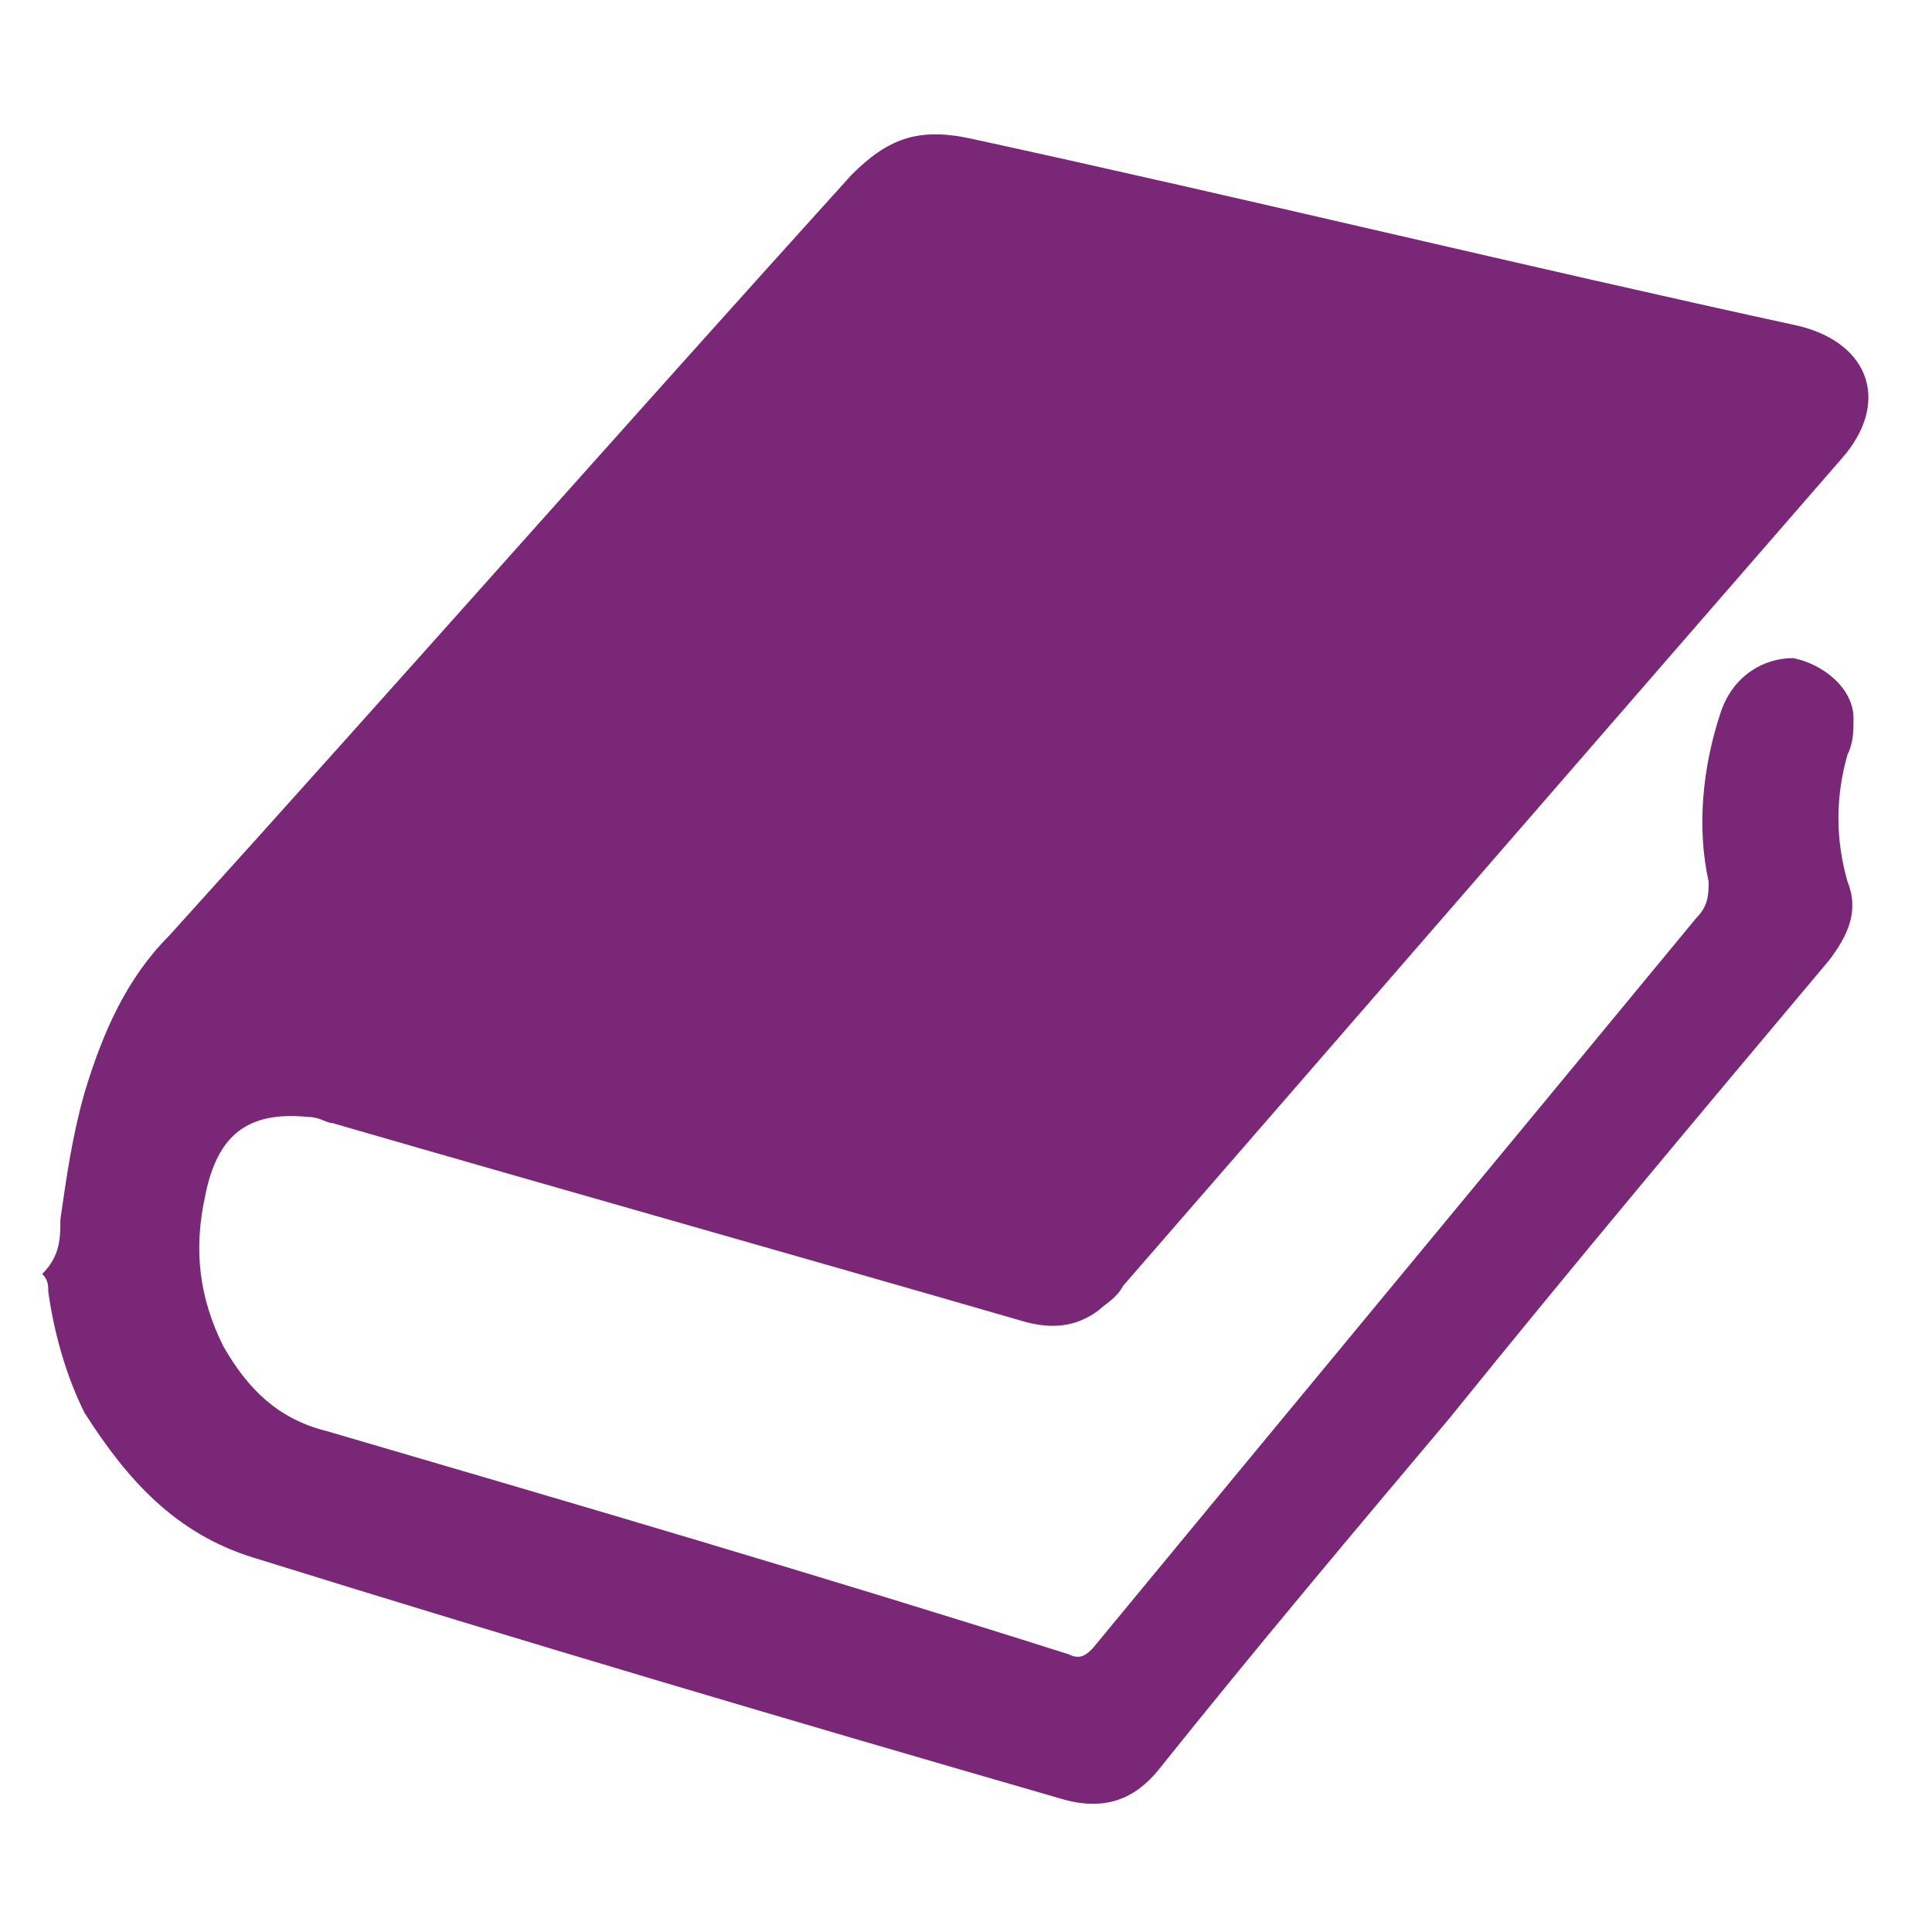 <?xml version="1.0" encoding="utf-8"?>
<!-- Generator: Adobe Illustrator 22.0.1, SVG Export Plug-In . SVG Version: 6.00 Build 0)  -->
<svg version="1.1" id="Livello_1" xmlns="http://www.w3.org/2000/svg" xmlns:xlink="http://www.w3.org/1999/xlink" x="0px" y="0px"
	 viewBox="0 0 32 32" style="enable-background:new 0 0 32 32;" xml:space="preserve">
<style type="text/css">
	.st0{fill:#7B2777;}
</style>
<path class="st0" d="M1,20.2c0.1-0.7,0.2-1.4,0.4-2.1c0.3-1,0.7-1.9,1.4-2.6c3.8-4.2,7.5-8.4,11.3-12.6c0.6-0.6,1.1-0.8,2-0.6
	c4.6,1,9.1,2.1,13.7,3.1c1.2,0.3,1.5,1.3,0.7,2.2c-4,4.6-7.9,9.1-11.9,13.7c-0.1,0.2-0.3,0.3-0.4,0.4c-0.4,0.3-0.8,0.3-1.2,0.2
	c-3.8-1.1-7.7-2.2-11.5-3.3c-0.1,0-0.2-0.1-0.4-0.1c-1-0.1-1.5,0.3-1.7,1.3c-0.2,0.9-0.1,1.7,0.3,2.5c0.4,0.7,0.9,1.2,1.7,1.4
	c4.1,1.2,8.2,2.4,12.3,3.7c0.2,0.1,0.3,0,0.4-0.1c3.3-4,6.7-8.1,10-12.1c0.2-0.2,0.2-0.4,0.2-0.6c-0.2-0.9-0.1-1.9,0.2-2.8
	c0.2-0.6,0.7-0.9,1.2-0.9c0.5,0.1,1,0.5,1,1c0,0.2,0,0.4-0.1,0.6c-0.2,0.7-0.2,1.4,0,2.1c0.2,0.5,0,0.9-0.3,1.3
	c-2.1,2.5-4.2,5-6.3,7.6c-1.6,1.9-3.2,3.8-4.8,5.8c-0.4,0.5-0.9,0.7-1.6,0.5c-4.5-1.3-8.9-2.6-13.4-4c-1.3-0.4-2.1-1.3-2.8-2.4
	c-0.3-0.6-0.5-1.3-0.6-2c0-0.1,0-0.2-0.1-0.3C1,20.8,1,20.5,1,20.2z"/>
</svg>
